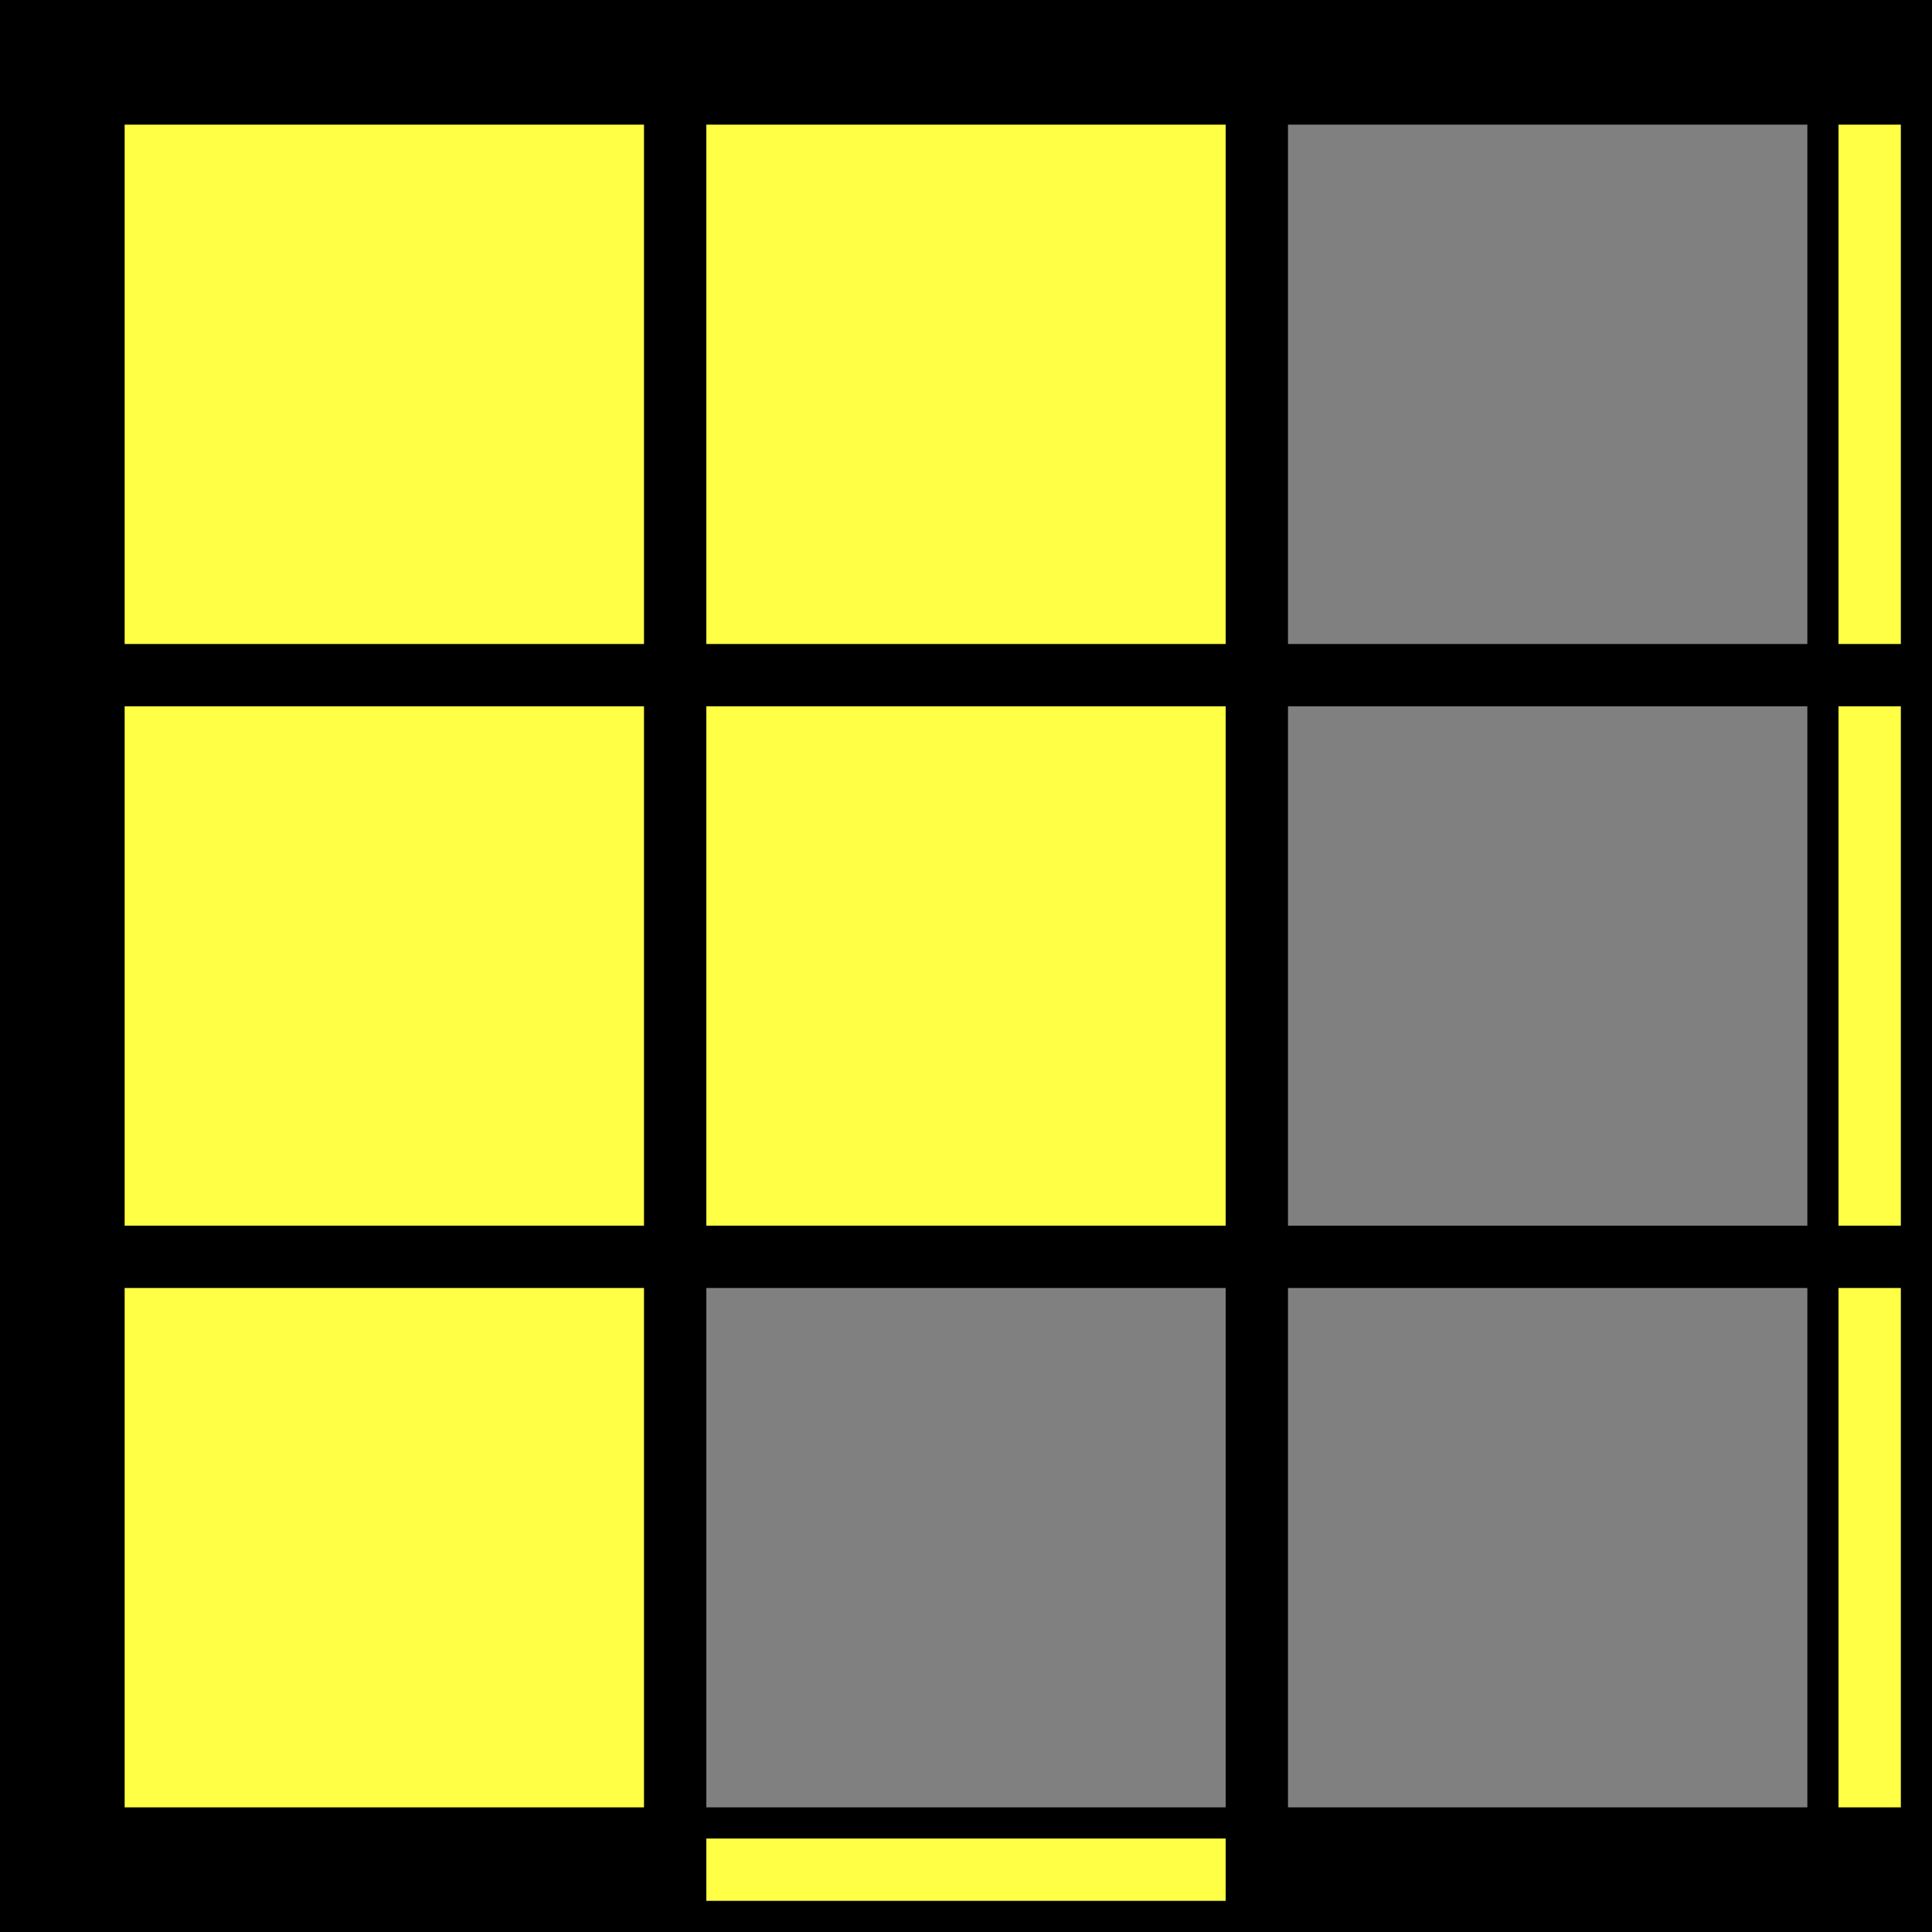 
    <svg 
      xmlns="http://www.w3.org/2000/svg" 
      width="93"
      height="93"
    >
      <!-- BACKGROUND -->
      <rect 
        width="93"
        height="93"
        fill="black"  
      />
      
      <!-- SQUARES -->
      
                <rect 
                  x="6" 
                  y="6" 
                  width="25"
                  height="25"
                  fill="#ffff45"
                />
              
                <rect 
                  x="34" 
                  y="6" 
                  width="25"
                  height="25"
                  fill="#ffff45"
                />
              
                <rect 
                  x="62" 
                  y="6" 
                  width="25"
                  height="25"
                  fill="gray"
                />
              
                <rect 
                  x="6" 
                  y="34" 
                  width="25"
                  height="25"
                  fill="#ffff45"
                />
              
                <rect 
                  x="34" 
                  y="34" 
                  width="25"
                  height="25"
                  fill="#ffff45"
                />
              
                <rect 
                  x="62" 
                  y="34" 
                  width="25"
                  height="25"
                  fill="gray"
                />
              
                <rect 
                  x="6" 
                  y="62" 
                  width="25"
                  height="25"
                  fill="#ffff45"
                />
              
                <rect 
                  x="34" 
                  y="62" 
                  width="25"
                  height="25"
                  fill="gray"
                />
              
                <rect 
                  x="62" 
                  y="62" 
                  width="25"
                  height="25"
                  fill="gray"
                />
              
      
          
      <!-- STRIKES -->
      
                <rect 
                  x="88.5" 
                  y="6" 
                  width="3"
                  height="25"
                  fill="#ffff45"
                />
              
                <rect 
                  x="88.5" 
                  y="34" 
                  width="3"
                  height="25"
                  fill="#ffff45"
                />
              
                <rect 
                  x="88.5" 
                  y="62" 
                  width="3"
                  height="25"
                  fill="#ffff45"
                />
              
                <rect 
                  x="34" 
                  y="88.5" 
                  width="25"
                  height="3"
                  fill="#ffff45"
                />
              
      
      <!-- LINES -->
      
    </svg>
  